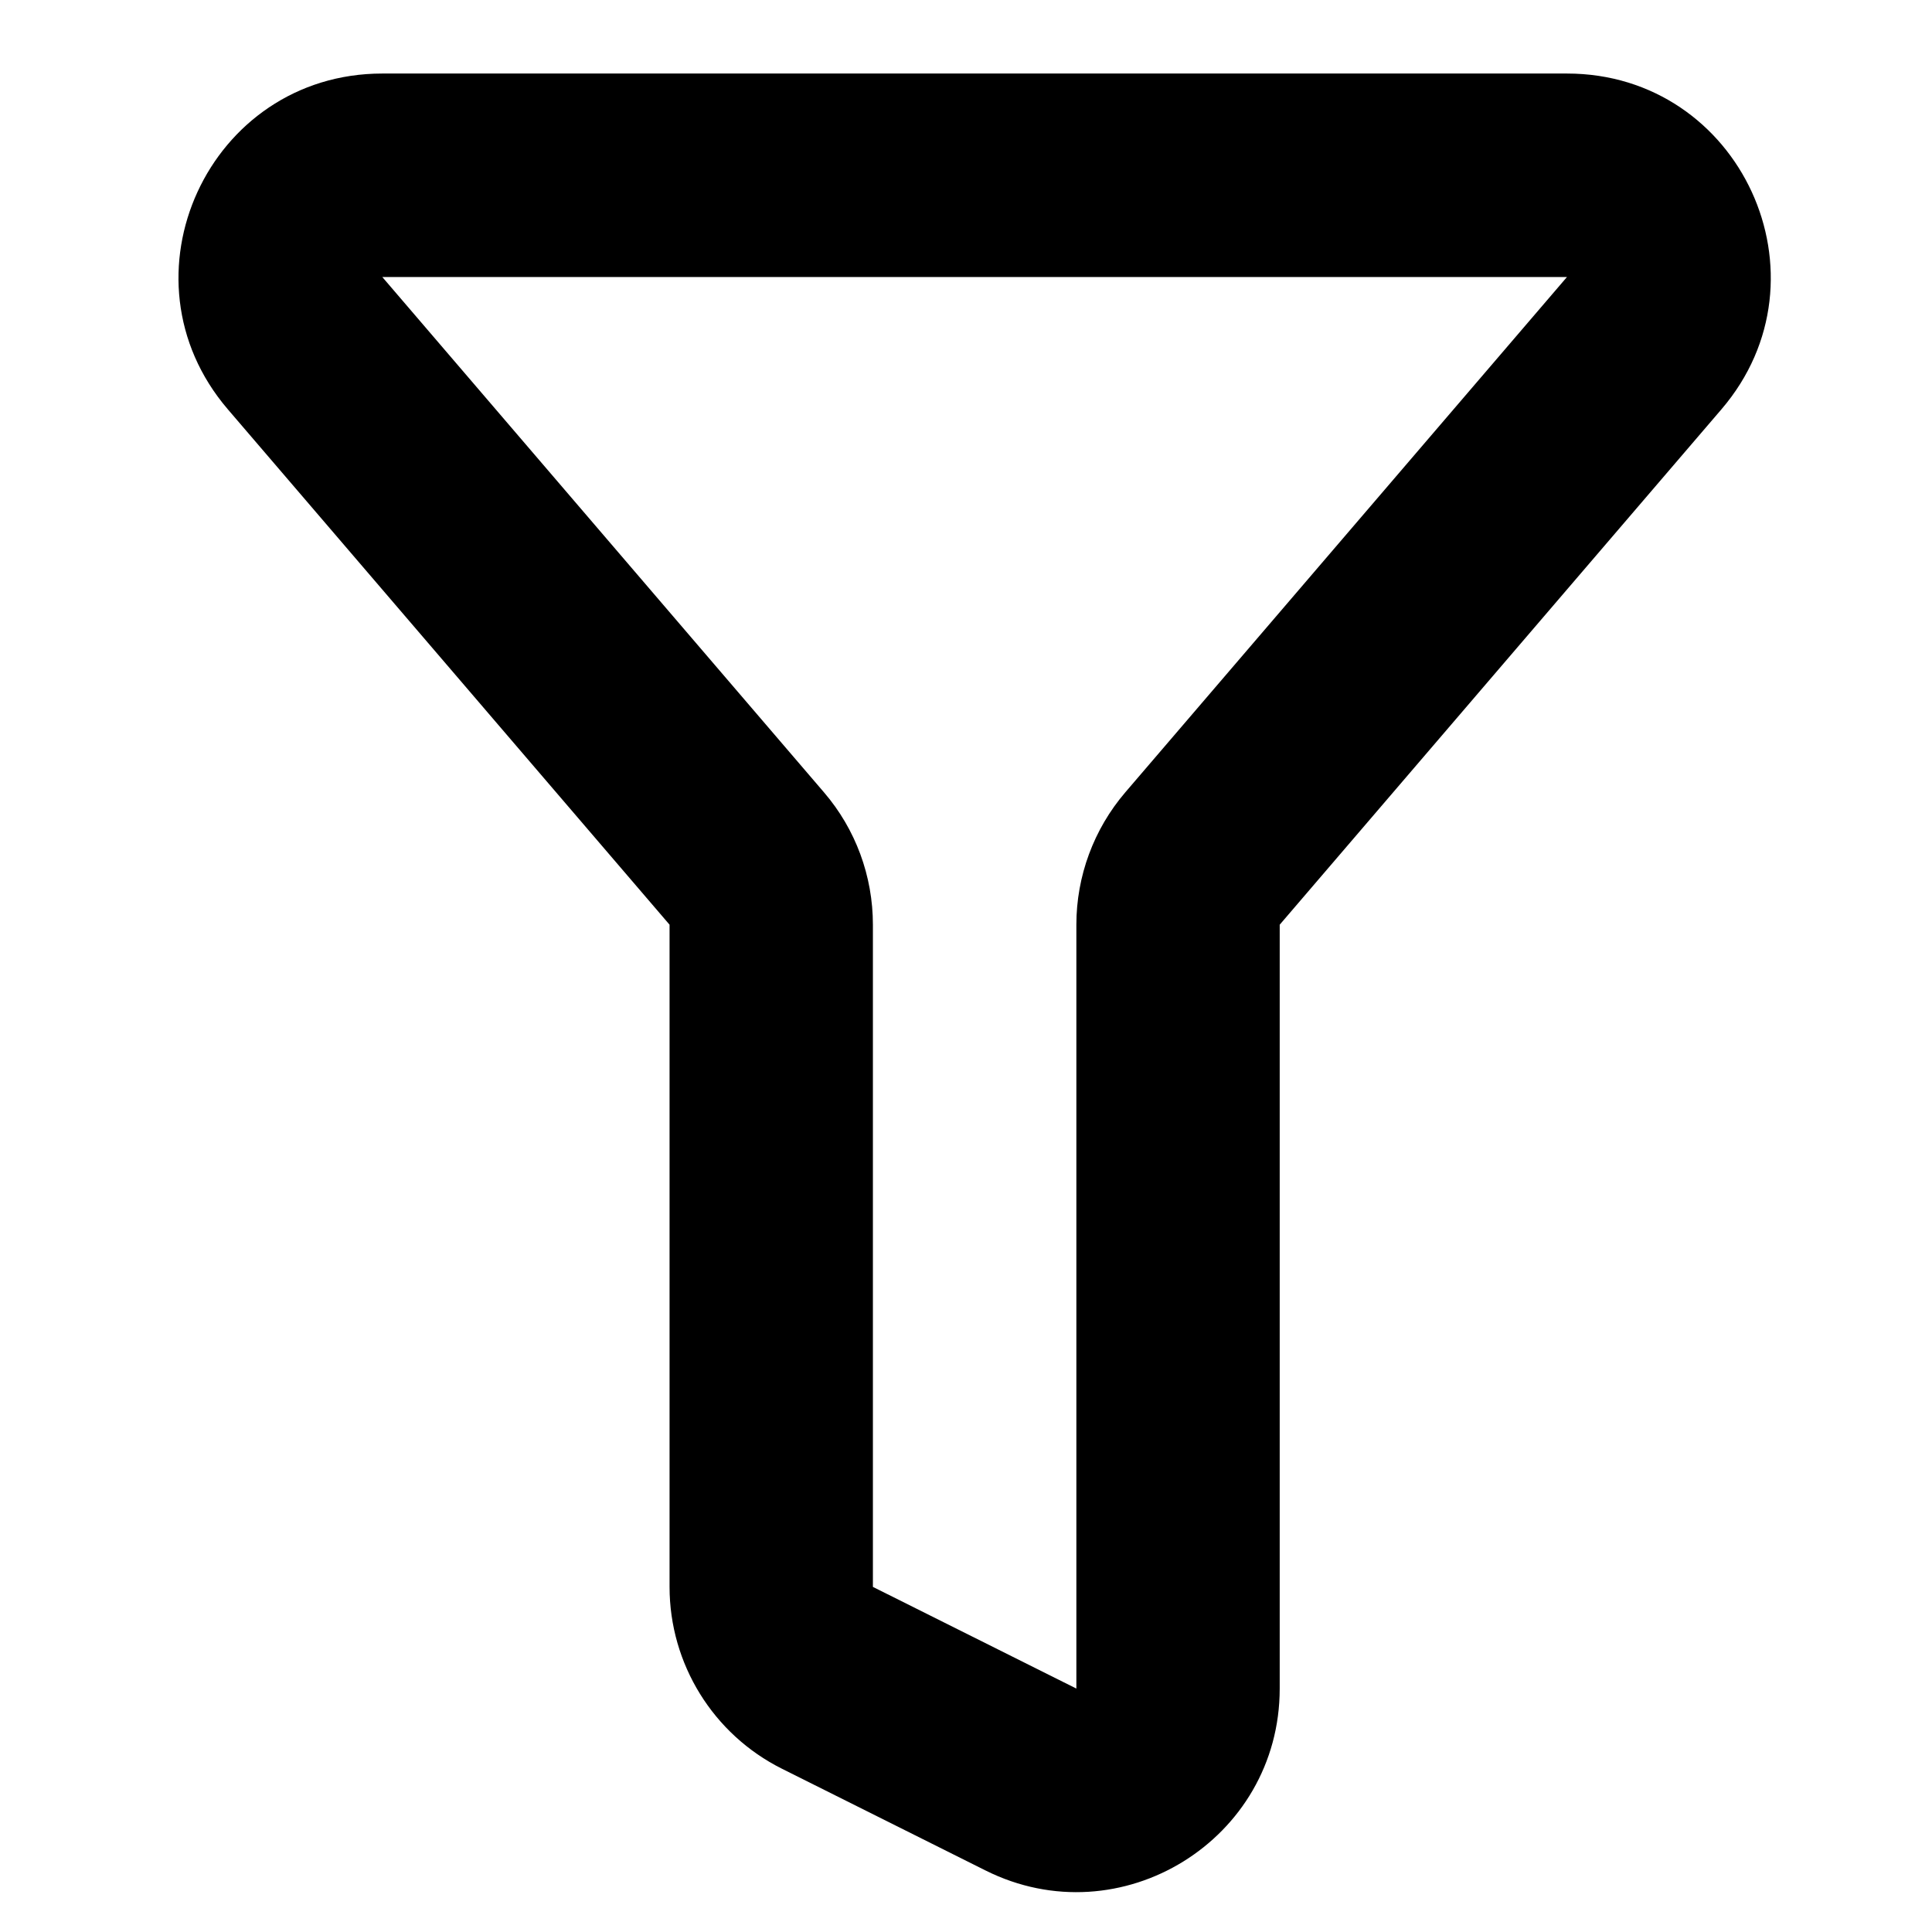 <svg width="16" height="16" viewBox="0 0 16 16" fill="none" xmlns="http://www.w3.org/2000/svg">
<path d="M1.887 3.39C0.95 2.297 1.727 0.609 3.166 0.609H12.977C14.416 0.609 15.193 2.297 14.256 3.39L10.598 7.658V13.984C10.598 15.236 9.28 16.05 8.161 15.49L6.476 14.648C5.906 14.363 5.545 13.78 5.545 13.142L5.545 7.658L1.887 3.39ZM12.977 2.294L3.166 2.294L6.824 6.562C7.086 6.867 7.229 7.256 7.229 7.658V13.142L8.914 13.984V7.658C8.914 7.256 9.058 6.867 9.319 6.562L12.977 2.294Z" fill="black"/>
</svg>
